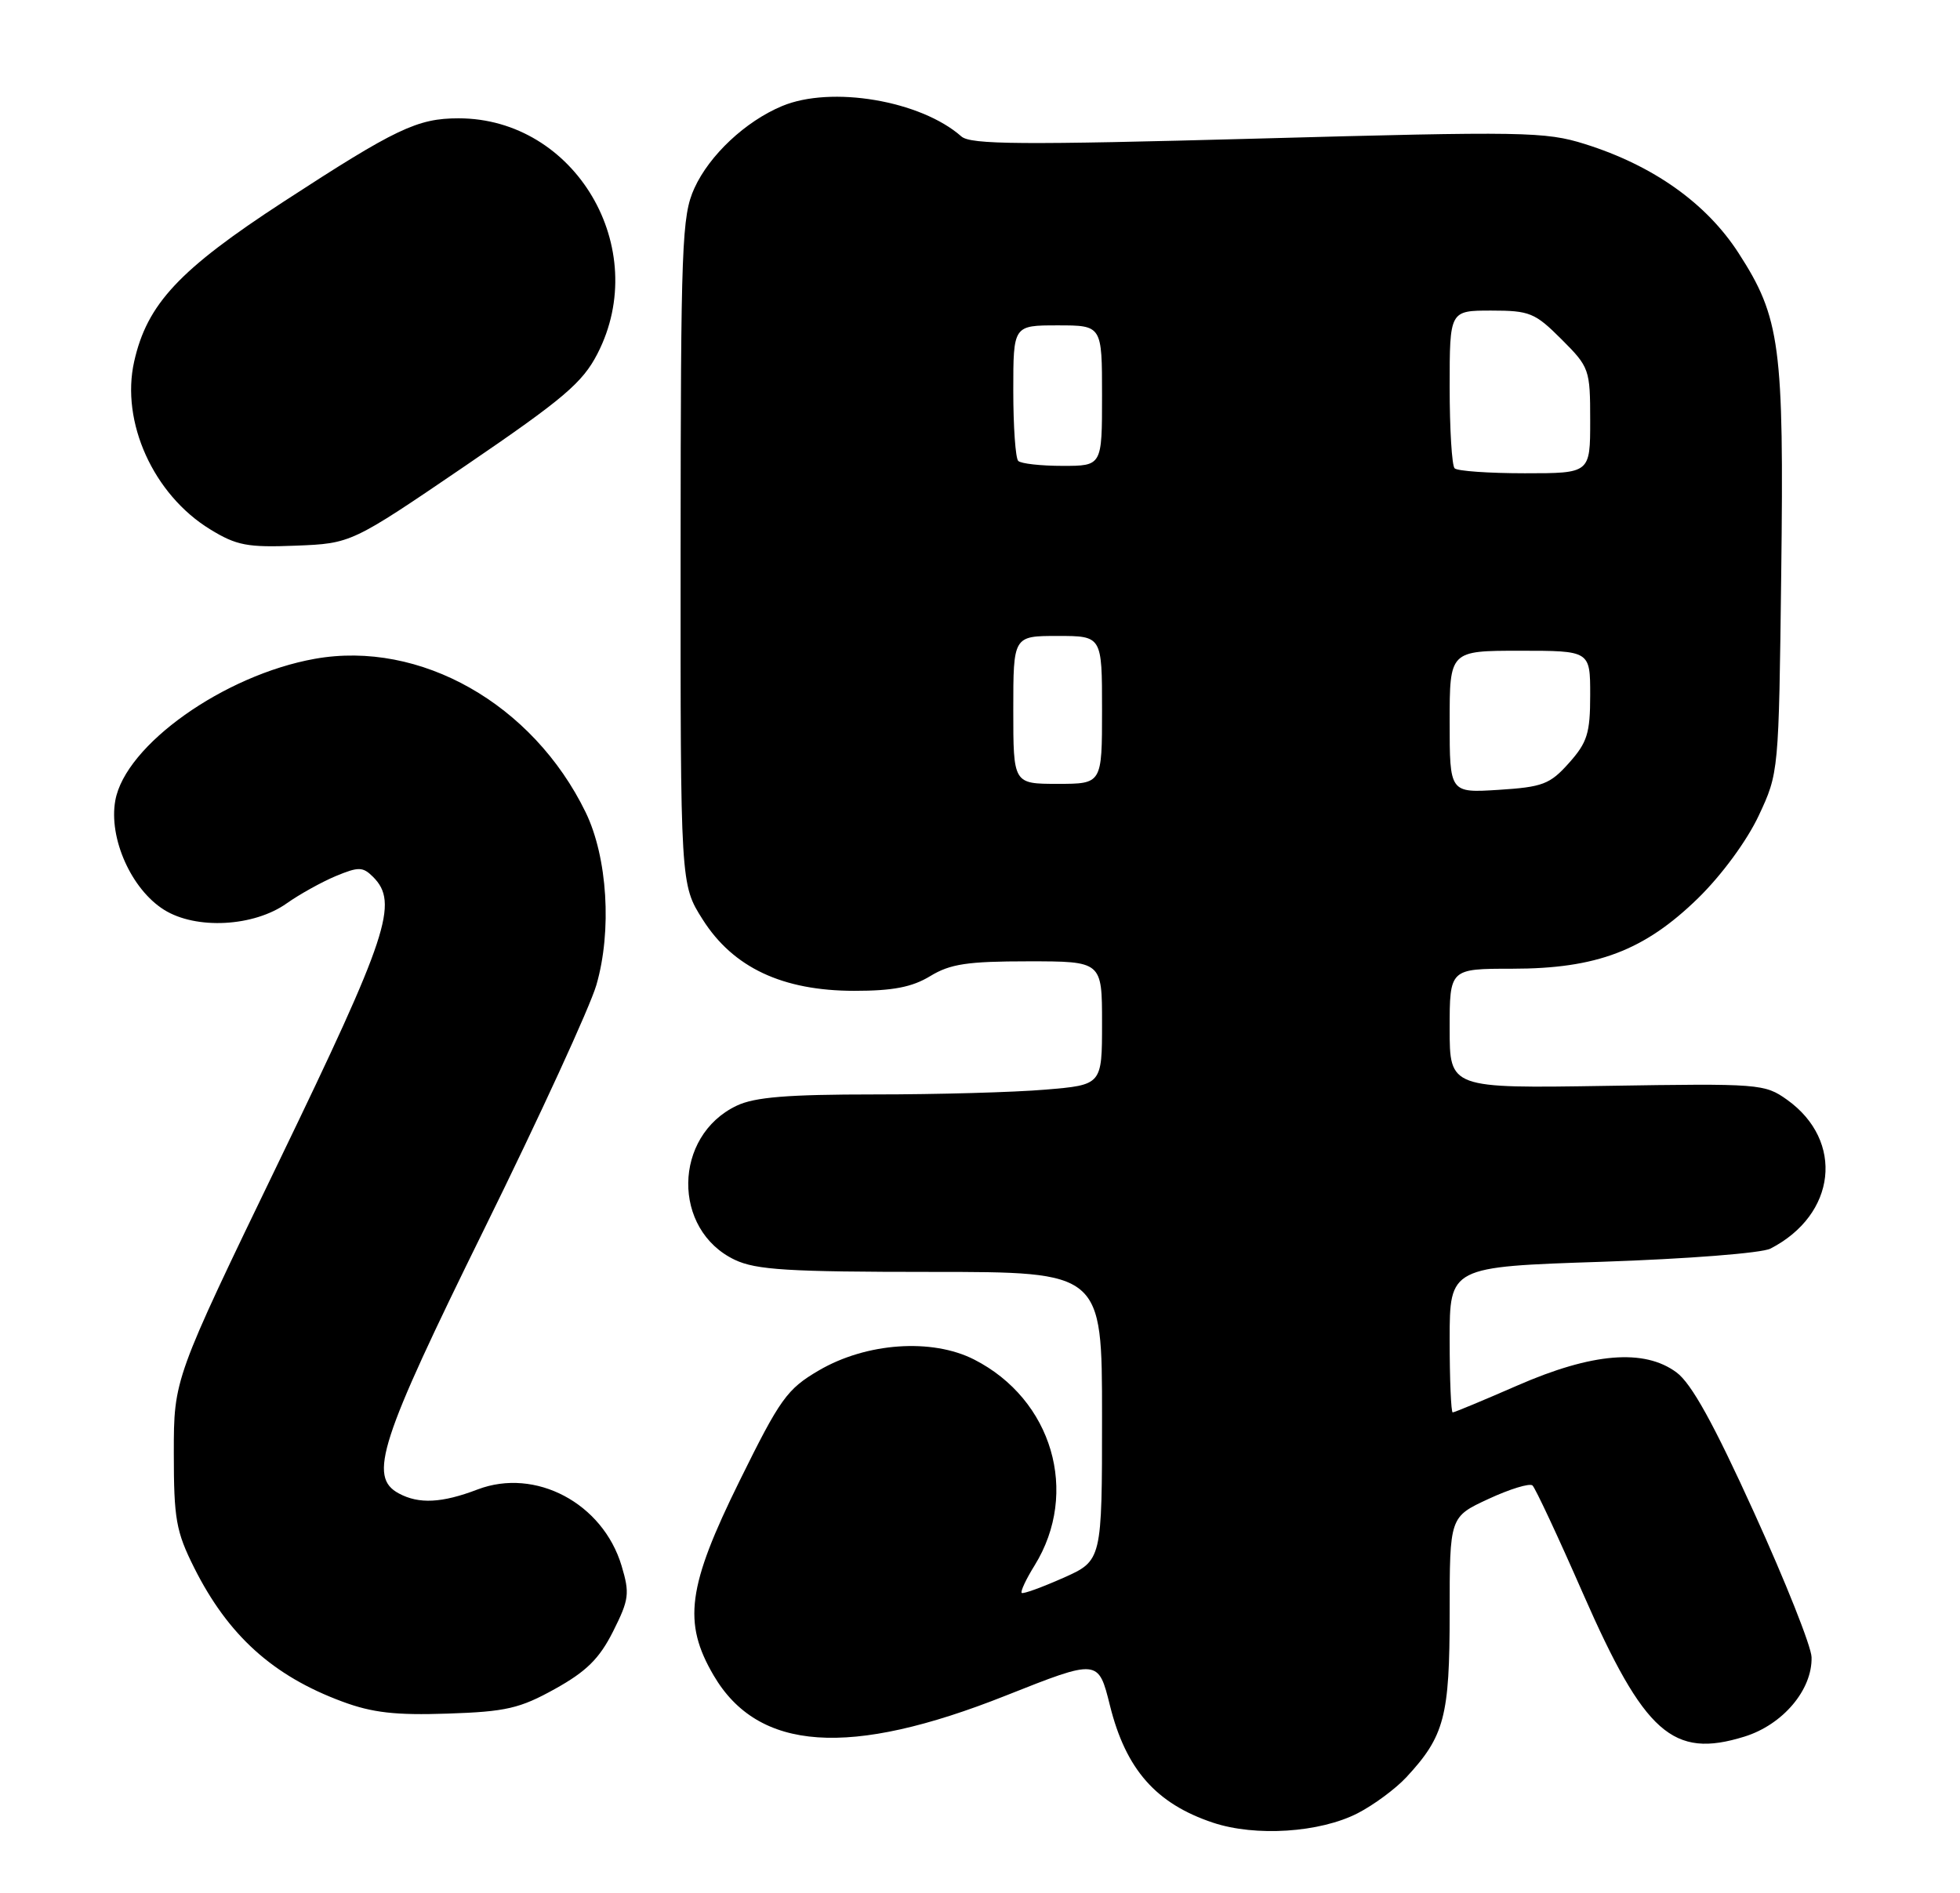<?xml version="1.0" encoding="UTF-8" standalone="no"?>
<!DOCTYPE svg PUBLIC "-//W3C//DTD SVG 1.1//EN" "http://www.w3.org/Graphics/SVG/1.1/DTD/svg11.dtd" >
<svg xmlns="http://www.w3.org/2000/svg" xmlns:xlink="http://www.w3.org/1999/xlink" version="1.1" viewBox="0 0 265 256">
 <g >
 <path fill="currentColor"
d=" M 183.57 245.20 C 185.73 244.09 188.69 241.90 190.14 240.34 C 195.30 234.78 196.00 232.11 196.00 218.12 C 196.00 205.13 196.00 205.13 201.25 202.70 C 204.14 201.36 206.81 200.54 207.20 200.88 C 207.58 201.22 210.66 207.80 214.03 215.50 C 222.34 234.44 226.18 237.85 235.86 234.84 C 241.05 233.23 245.05 228.50 244.93 224.10 C 244.90 222.67 241.41 213.89 237.18 204.59 C 231.71 192.54 228.69 187.08 226.67 185.59 C 222.31 182.36 215.30 182.93 205.16 187.36 C 200.58 189.36 196.64 191.00 196.41 191.00 C 196.19 191.00 196.00 186.57 196.00 181.16 C 196.00 171.31 196.00 171.31 216.62 170.63 C 228.16 170.24 238.18 169.46 239.37 168.85 C 248.29 164.26 249.40 154.28 241.62 148.72 C 238.59 146.56 237.89 146.51 217.25 146.84 C 196.00 147.18 196.00 147.18 196.00 139.09 C 196.00 131.00 196.00 131.00 204.46 131.00 C 215.87 131.00 222.32 128.55 229.58 121.47 C 232.79 118.33 236.18 113.71 237.78 110.31 C 240.50 104.50 240.50 104.48 240.83 77.50 C 241.21 46.74 240.70 42.95 235.06 34.22 C 230.71 27.48 223.52 22.38 214.29 19.48 C 208.94 17.80 206.07 17.75 170.04 18.74 C 138.11 19.61 131.24 19.56 129.98 18.45 C 124.49 13.60 112.39 11.55 105.72 14.35 C 100.78 16.42 95.91 20.99 93.88 25.46 C 92.19 29.19 92.04 33.01 92.02 74.55 C 92.00 119.61 92.00 119.61 95.01 124.35 C 99.13 130.85 105.79 133.98 115.50 133.99 C 120.74 133.99 123.32 133.49 125.77 132.00 C 128.47 130.35 130.81 130.00 139.02 130.00 C 149.00 130.00 149.00 130.00 149.00 138.35 C 149.00 146.71 149.00 146.71 141.35 147.35 C 137.14 147.71 126.75 148.00 118.25 148.00 C 106.52 148.00 102.03 148.36 99.61 149.52 C 90.99 153.61 90.83 166.32 99.36 170.37 C 102.24 171.73 106.59 172.00 125.90 172.00 C 149.00 172.00 149.00 172.00 149.00 191.52 C 149.00 211.04 149.00 211.04 143.75 213.38 C 140.86 214.66 138.34 215.58 138.14 215.41 C 137.94 215.24 138.72 213.56 139.89 211.68 C 145.98 201.83 142.28 189.24 131.71 183.85 C 126.00 180.94 117.13 181.56 110.70 185.33 C 106.40 187.85 105.48 189.14 100.00 200.25 C 92.94 214.56 92.29 219.41 96.49 226.57 C 102.51 236.85 114.84 237.70 136.00 229.29 C 148.50 224.33 148.50 224.33 150.07 230.64 C 152.22 239.28 156.30 243.91 164.00 246.48 C 169.76 248.40 178.45 247.83 183.57 245.20 Z  M 75.04 228.39 C 79.27 226.04 81.04 224.30 82.89 220.62 C 85.06 216.30 85.16 215.49 84.04 211.74 C 81.50 203.27 72.39 198.44 64.57 201.42 C 59.76 203.26 56.64 203.42 53.93 201.96 C 49.76 199.73 51.30 194.97 65.53 166.08 C 72.96 151.00 79.75 136.21 80.63 133.21 C 82.76 125.88 82.14 115.93 79.18 109.84 C 72.04 95.18 56.81 86.55 42.57 89.09 C 30.27 91.29 16.94 100.76 15.59 108.25 C 14.67 113.34 17.75 120.25 22.18 123.03 C 26.50 125.74 34.32 125.33 38.78 122.15 C 40.49 120.94 43.46 119.29 45.38 118.48 C 48.49 117.19 49.05 117.20 50.44 118.58 C 53.94 122.08 52.48 126.50 37.75 156.99 C 23.50 186.48 23.50 186.48 23.50 196.49 C 23.50 205.42 23.80 207.10 26.25 212.00 C 30.84 221.15 36.89 226.62 46.27 230.10 C 50.35 231.62 53.49 231.97 60.54 231.73 C 68.42 231.47 70.29 231.03 75.04 228.39 Z  M 62.96 62.96 C 76.20 53.93 78.76 51.76 80.78 47.83 C 88.13 33.55 77.77 16.00 62.00 16.00 C 56.43 16.00 53.52 17.39 38.36 27.26 C 24.22 36.47 19.89 41.10 18.14 48.89 C 16.30 57.06 20.75 66.89 28.41 71.58 C 31.98 73.77 33.45 74.05 40.00 73.79 C 47.50 73.49 47.50 73.49 62.96 62.96 Z  M 196.00 97.62 C 196.00 88.00 196.00 88.00 205.50 88.00 C 215.00 88.00 215.00 88.00 215.00 93.98 C 215.00 99.16 214.61 100.40 212.13 103.18 C 209.56 106.06 208.58 106.43 202.63 106.81 C 196.00 107.23 196.00 107.23 196.00 97.62 Z  M 137.00 96.00 C 137.00 86.00 137.00 86.00 143.00 86.00 C 149.00 86.00 149.00 86.00 149.00 96.00 C 149.00 106.00 149.00 106.00 143.00 106.00 C 137.00 106.00 137.00 106.00 137.00 96.00 Z  M 196.67 63.33 C 196.30 62.97 196.00 58.02 196.00 52.33 C 196.00 42.00 196.00 42.00 201.62 42.00 C 206.81 42.00 207.53 42.29 211.12 45.88 C 214.90 49.66 215.00 49.95 215.00 56.88 C 215.00 64.00 215.00 64.00 206.17 64.00 C 201.31 64.00 197.03 63.70 196.67 63.33 Z  M 137.67 62.33 C 137.30 61.97 137.00 57.69 137.00 52.83 C 137.00 44.00 137.00 44.00 143.00 44.00 C 149.00 44.00 149.00 44.00 149.00 53.50 C 149.00 63.00 149.00 63.00 143.67 63.00 C 140.73 63.00 138.03 62.70 137.67 62.33 Z "/>
</g>
</svg>